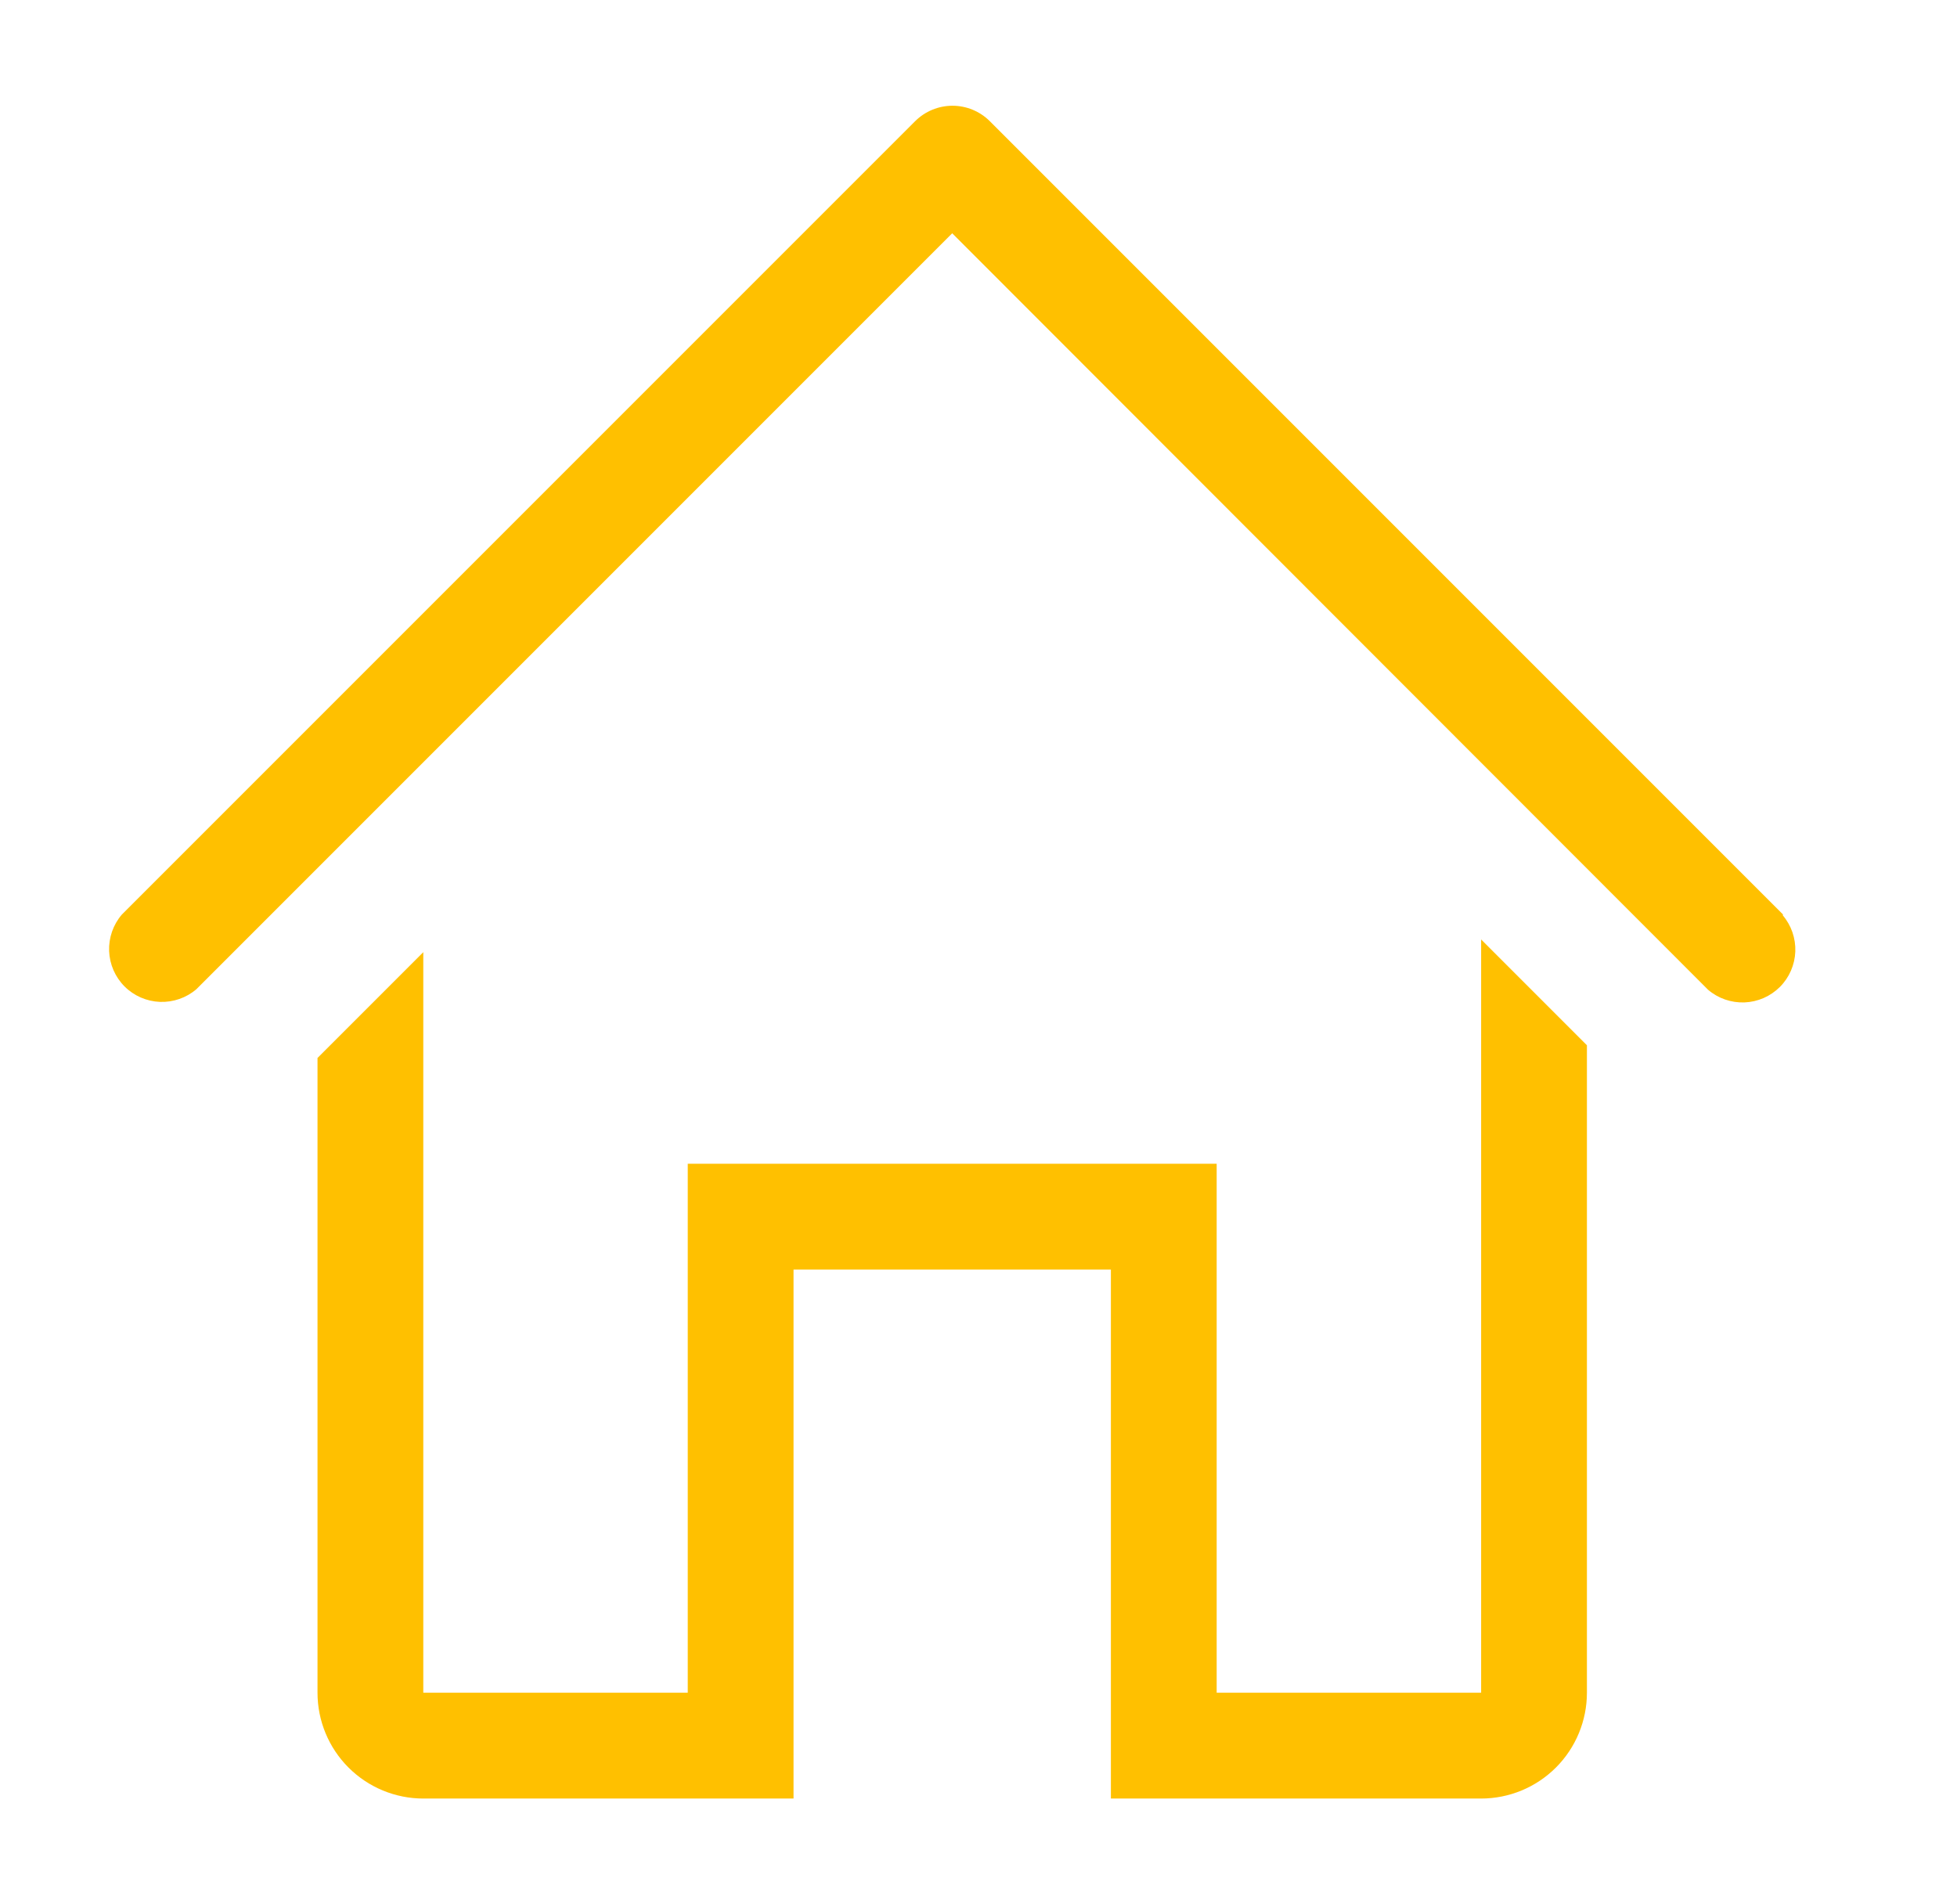<svg width="37" height="36" viewBox="0 0 37 36" fill="none" xmlns="http://www.w3.org/2000/svg">
<g clip-path="url(#clip0_25_943)">
<path d="M33.713 17.29L18.713 2.29C18.526 2.104 18.272 1.999 18.008 1.999C17.744 1.999 17.49 2.104 17.303 2.29L2.303 17.29C2.139 17.481 2.054 17.727 2.063 17.979C2.073 18.231 2.177 18.47 2.355 18.648C2.533 18.826 2.772 18.93 3.024 18.94C3.276 18.949 3.522 18.864 3.713 18.7L18.003 4.41L32.293 18.71C32.484 18.874 32.73 18.959 32.982 18.95C33.234 18.94 33.472 18.836 33.651 18.658C33.829 18.48 33.933 18.241 33.943 17.989C33.952 17.737 33.867 17.491 33.703 17.3L33.713 17.29Z" fill="#FFC000"/>
<path d="M28.003 32H23.003V22H13.003V32H8.003V18L6.003 20V32C6.003 32.53 6.214 33.039 6.589 33.414C6.964 33.789 7.473 34 8.003 34H15.003V24H21.003V34H28.003C28.533 34 29.042 33.789 29.417 33.414C29.792 33.039 30.003 32.53 30.003 32V19.76L28.003 17.76V32Z" fill="#FFC000"/>
</g>
<defs>
<clipPath id="clip0_25_943">
<rect width="36" height="36" fill="white" transform="translate(0.003)"/>
</clipPath>
</defs>
</svg>
